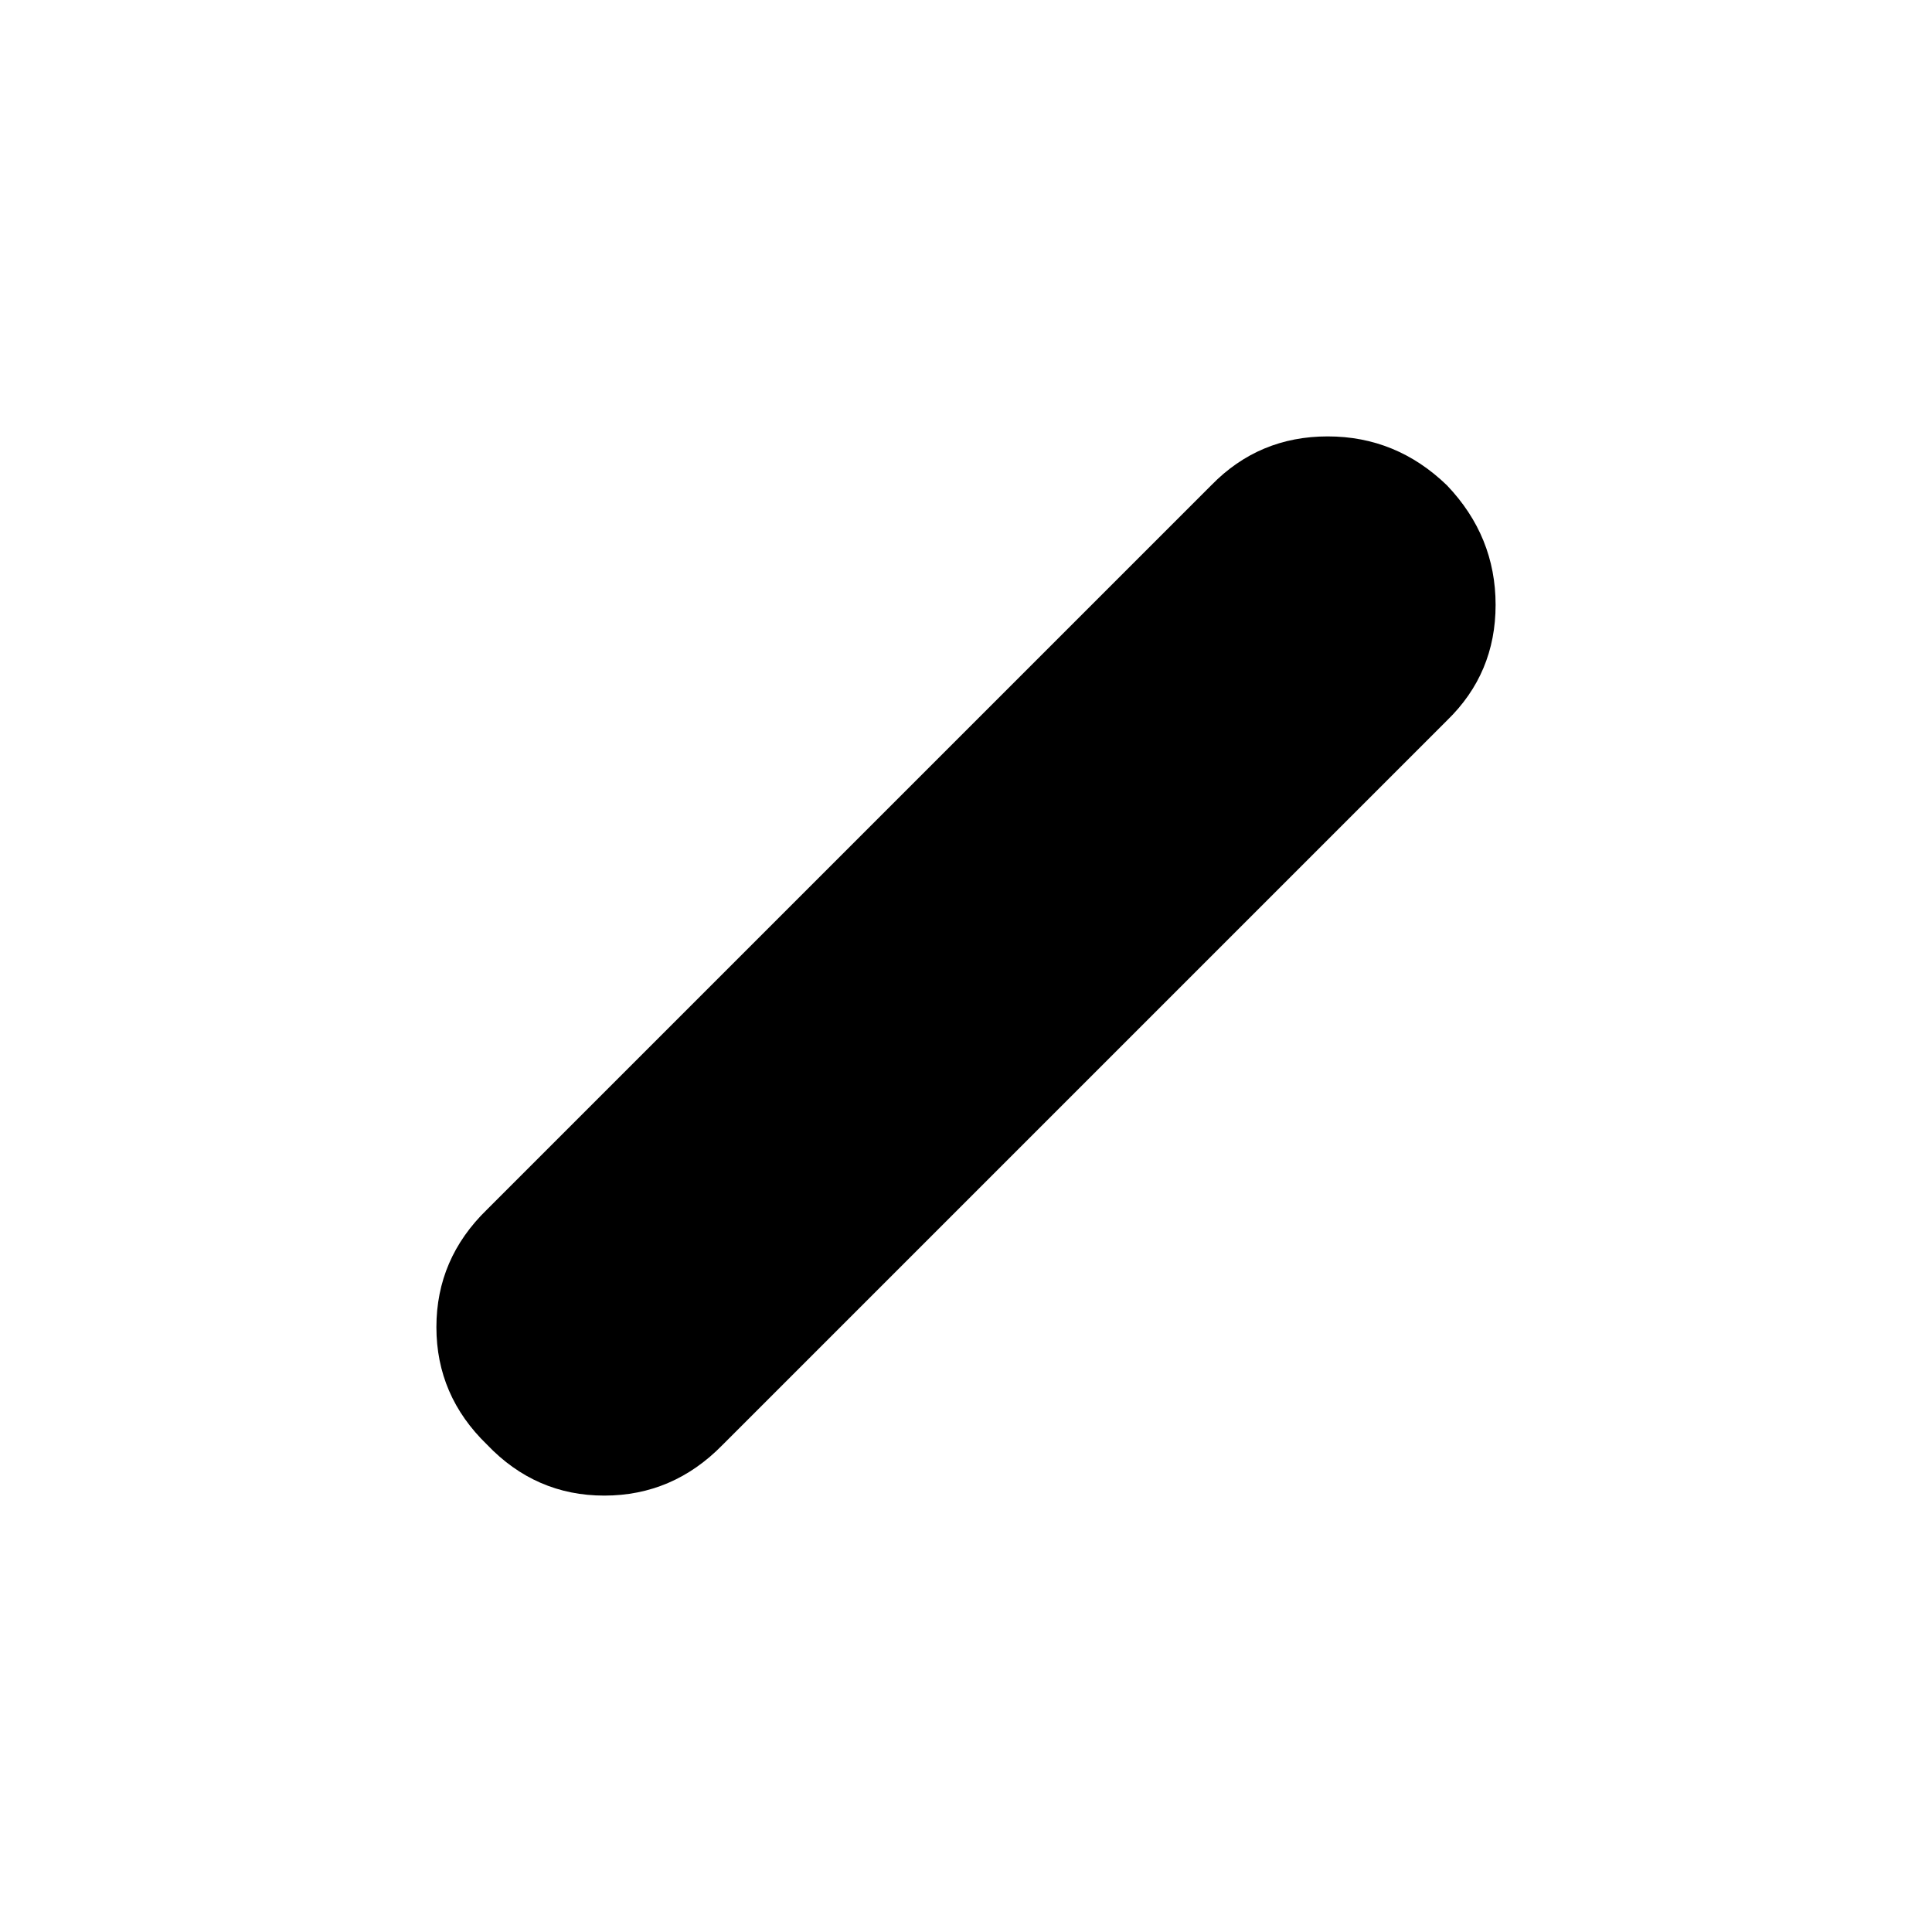 <svg xmlns="http://www.w3.org/2000/svg" height="48" viewBox="0 96 960 960" width="48"><path d="M242 813.827q-25.154-24.327-25.154-58.374T242 697l360-360q23.624-24.154 57.735-24.154 34.111 0 59.265 24.327 24.154 25.327 24.154 59.374T719 454L359 814q-24.624 25.154-58.735 25.154-34.111 0-58.265-25.327Z"/></svg>